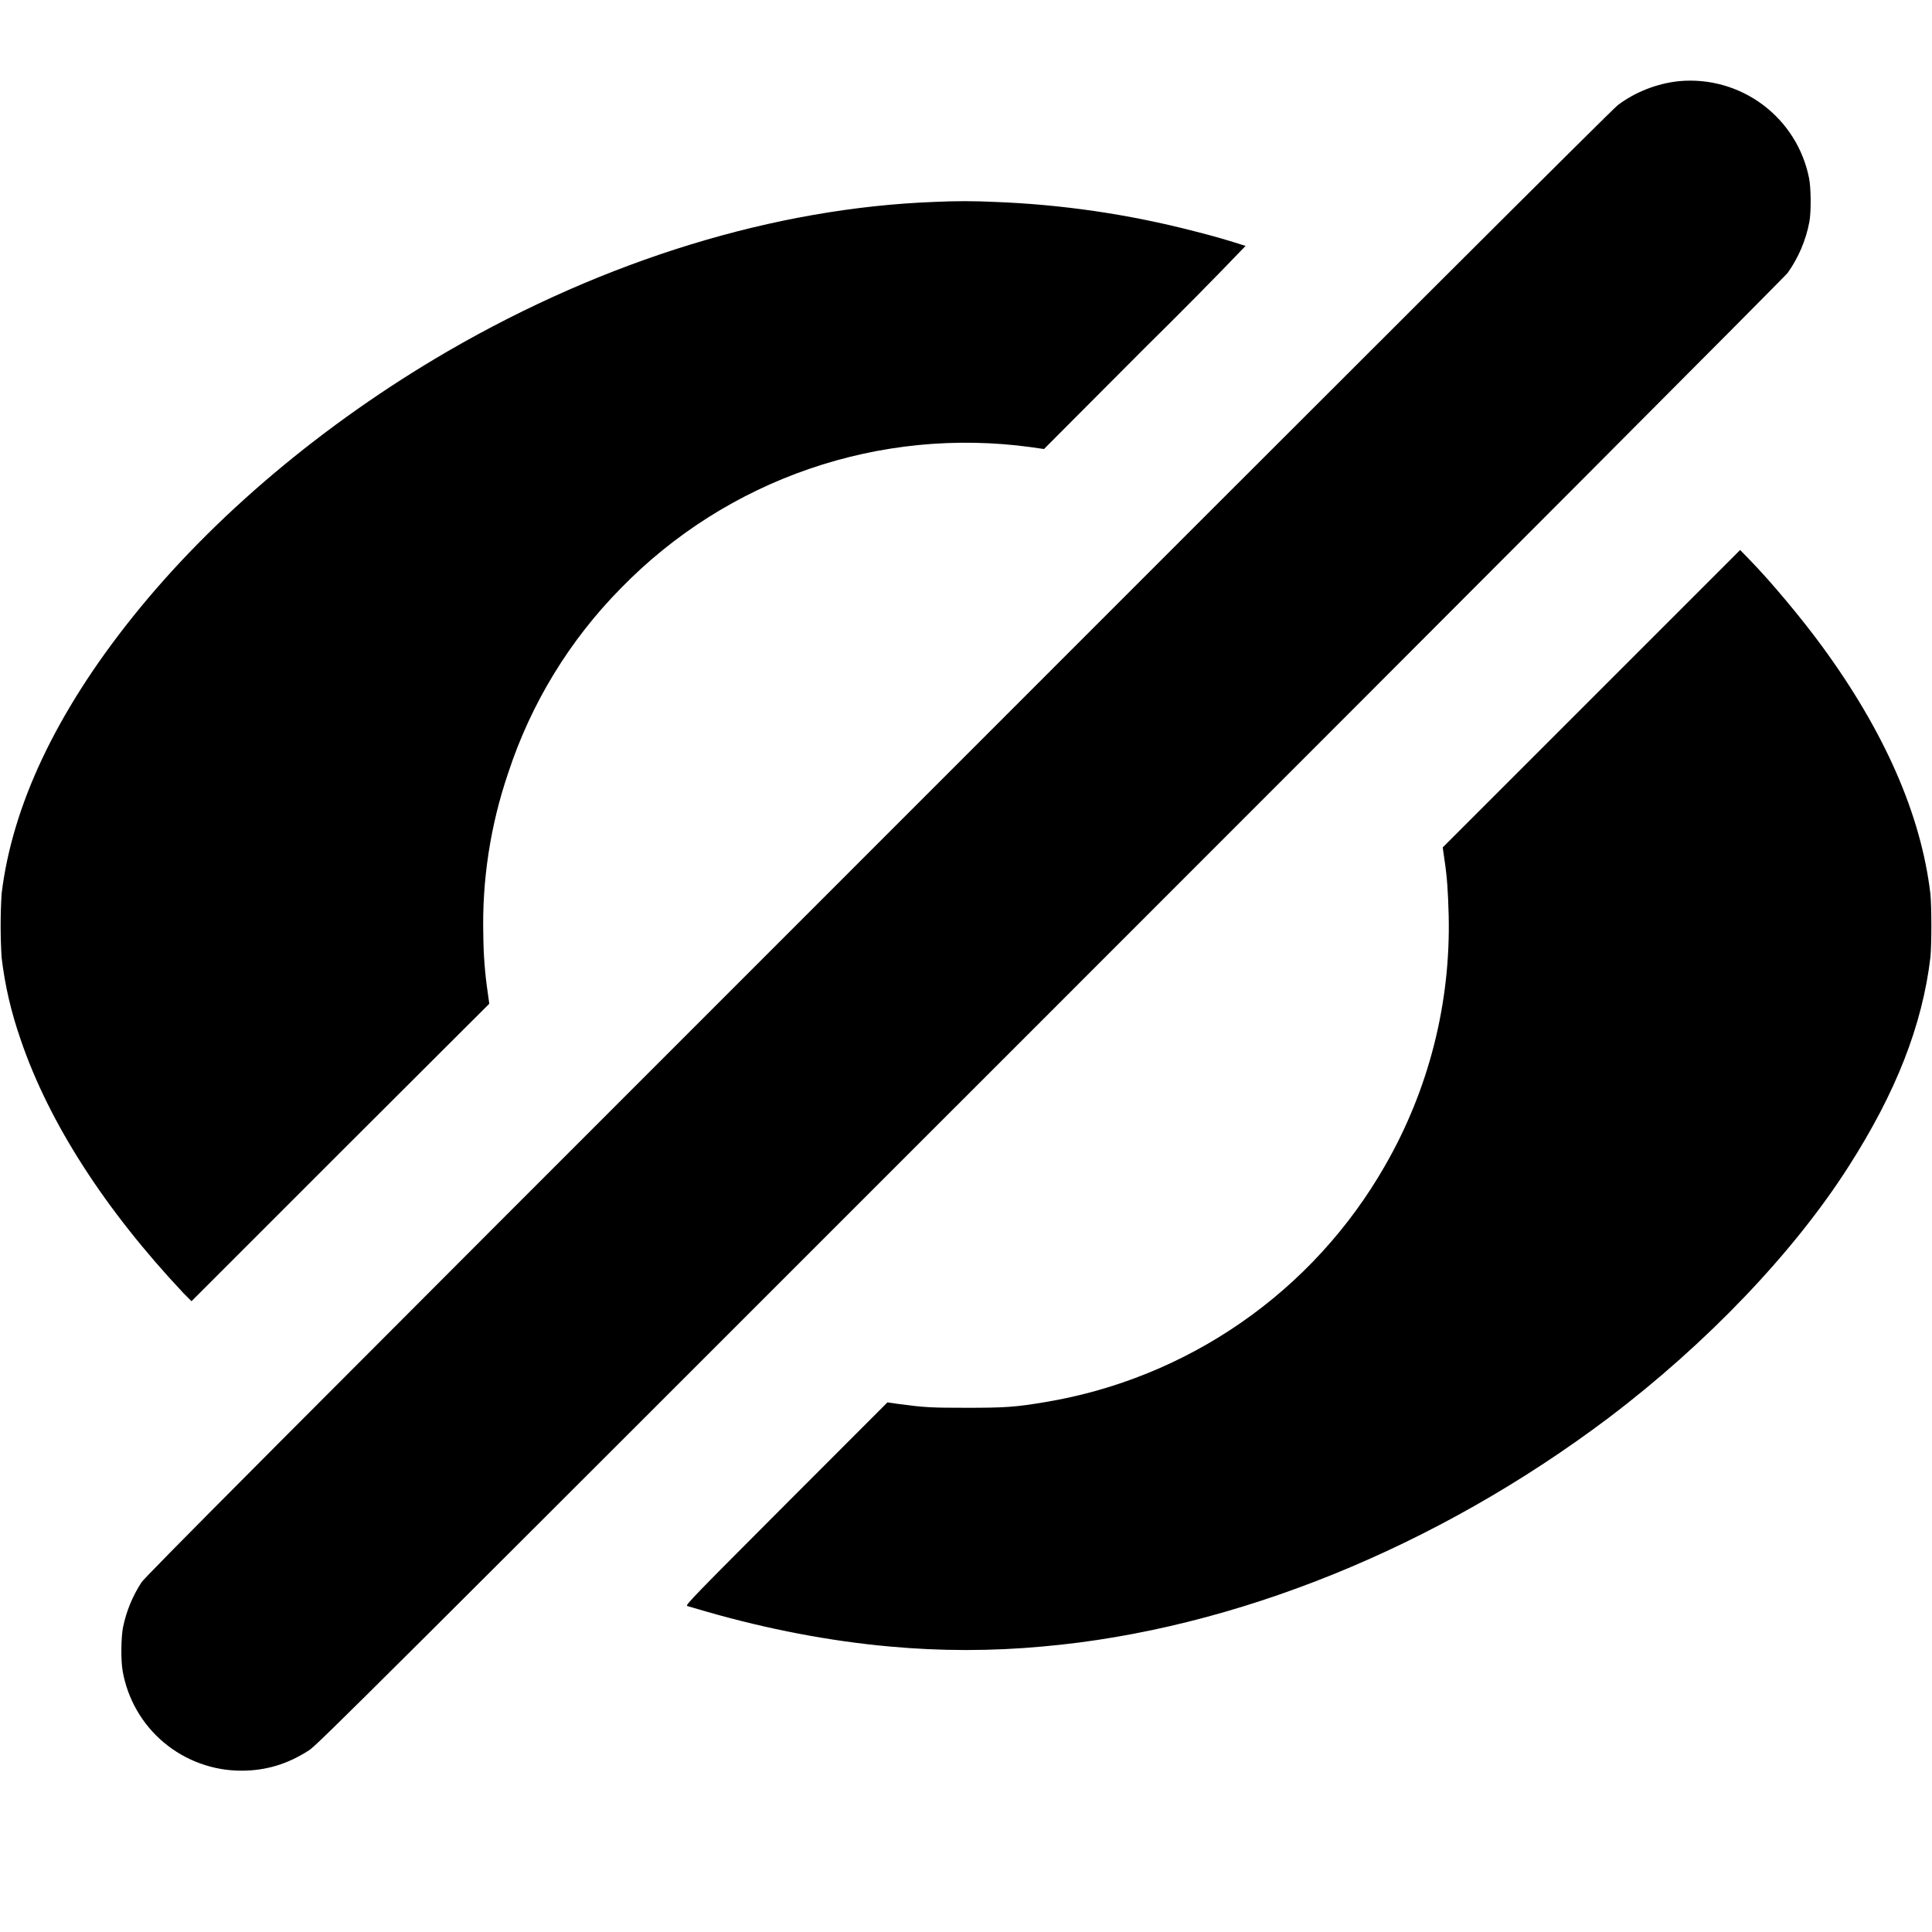 <svg width="24" height="24" viewBox="0 0 24 24" fill="none" xmlns="http://www.w3.org/2000/svg">
<path d="M20.86 1.008C20.59 1.035 20.316 1.141 20.098 1.305C20.031 1.355 17.051 4.328 10.91 10.473C3.148 18.234 1.812 19.578 1.758 19.656C1.647 19.826 1.569 20.016 1.528 20.215C1.504 20.335 1.5 20.625 1.523 20.754C1.583 21.102 1.764 21.418 2.034 21.645C2.305 21.872 2.647 21.997 3 21.996C3.305 21.996 3.574 21.914 3.84 21.742C3.95 21.668 4.484 21.137 13.05 12.57C18.523 7.098 22.168 3.441 22.207 3.39C22.342 3.2 22.434 2.983 22.477 2.754C22.5 2.625 22.497 2.336 22.473 2.214C22.401 1.849 22.196 1.524 21.898 1.301C21.599 1.078 21.23 0.974 20.859 1.008H20.86ZM11.613 2.508C9.629 2.582 7.523 3.227 5.563 4.363C4.023 5.258 2.645 6.418 1.648 7.664C0.7 8.848 0.152 10.008 0.02 11.102C0.004 11.366 0.004 11.631 0.02 11.895C0.062 12.246 0.137 12.57 0.258 12.918C0.609 13.949 1.305 15.028 2.281 16.066L2.379 16.164L4.227 14.316L6.078 12.469L6.058 12.324C6.024 12.092 6.006 11.859 6.004 11.625C5.986 10.938 6.091 10.253 6.313 9.602C6.596 8.738 7.076 7.952 7.715 7.305C8.368 6.635 9.169 6.128 10.054 5.824C10.938 5.52 11.882 5.428 12.809 5.555L12.969 5.578L14.223 4.32C14.646 3.904 15.062 3.483 15.473 3.055C15.262 2.986 15.048 2.925 14.832 2.871C14.02 2.661 13.187 2.539 12.348 2.508C12.103 2.496 11.858 2.496 11.613 2.508ZM17.922 10.527L17.942 10.668C17.977 10.895 17.988 11.074 17.996 11.371C18.022 12.462 17.748 13.539 17.203 14.484C16.761 15.256 16.153 15.92 15.422 16.427C14.692 16.934 13.857 17.273 12.98 17.418C12.613 17.48 12.48 17.488 12.008 17.488C11.563 17.488 11.488 17.484 11.164 17.441L11.024 17.421L9.766 18.68C8.629 19.82 8.512 19.938 8.536 19.95C8.551 19.953 8.66 19.988 8.786 20.023C9.536 20.238 10.309 20.387 11.046 20.453C11.682 20.512 12.321 20.512 12.957 20.453C15.332 20.243 17.847 19.223 19.988 17.609C21.199 16.691 22.281 15.562 22.965 14.489C23.551 13.574 23.879 12.739 23.98 11.895C23.996 11.735 23.996 11.265 23.98 11.102C23.863 10.122 23.414 9.094 22.637 8.032C22.383 7.684 21.997 7.222 21.734 6.953L21.617 6.832L17.922 10.527Z" fill="currentColor"/>
</svg>
